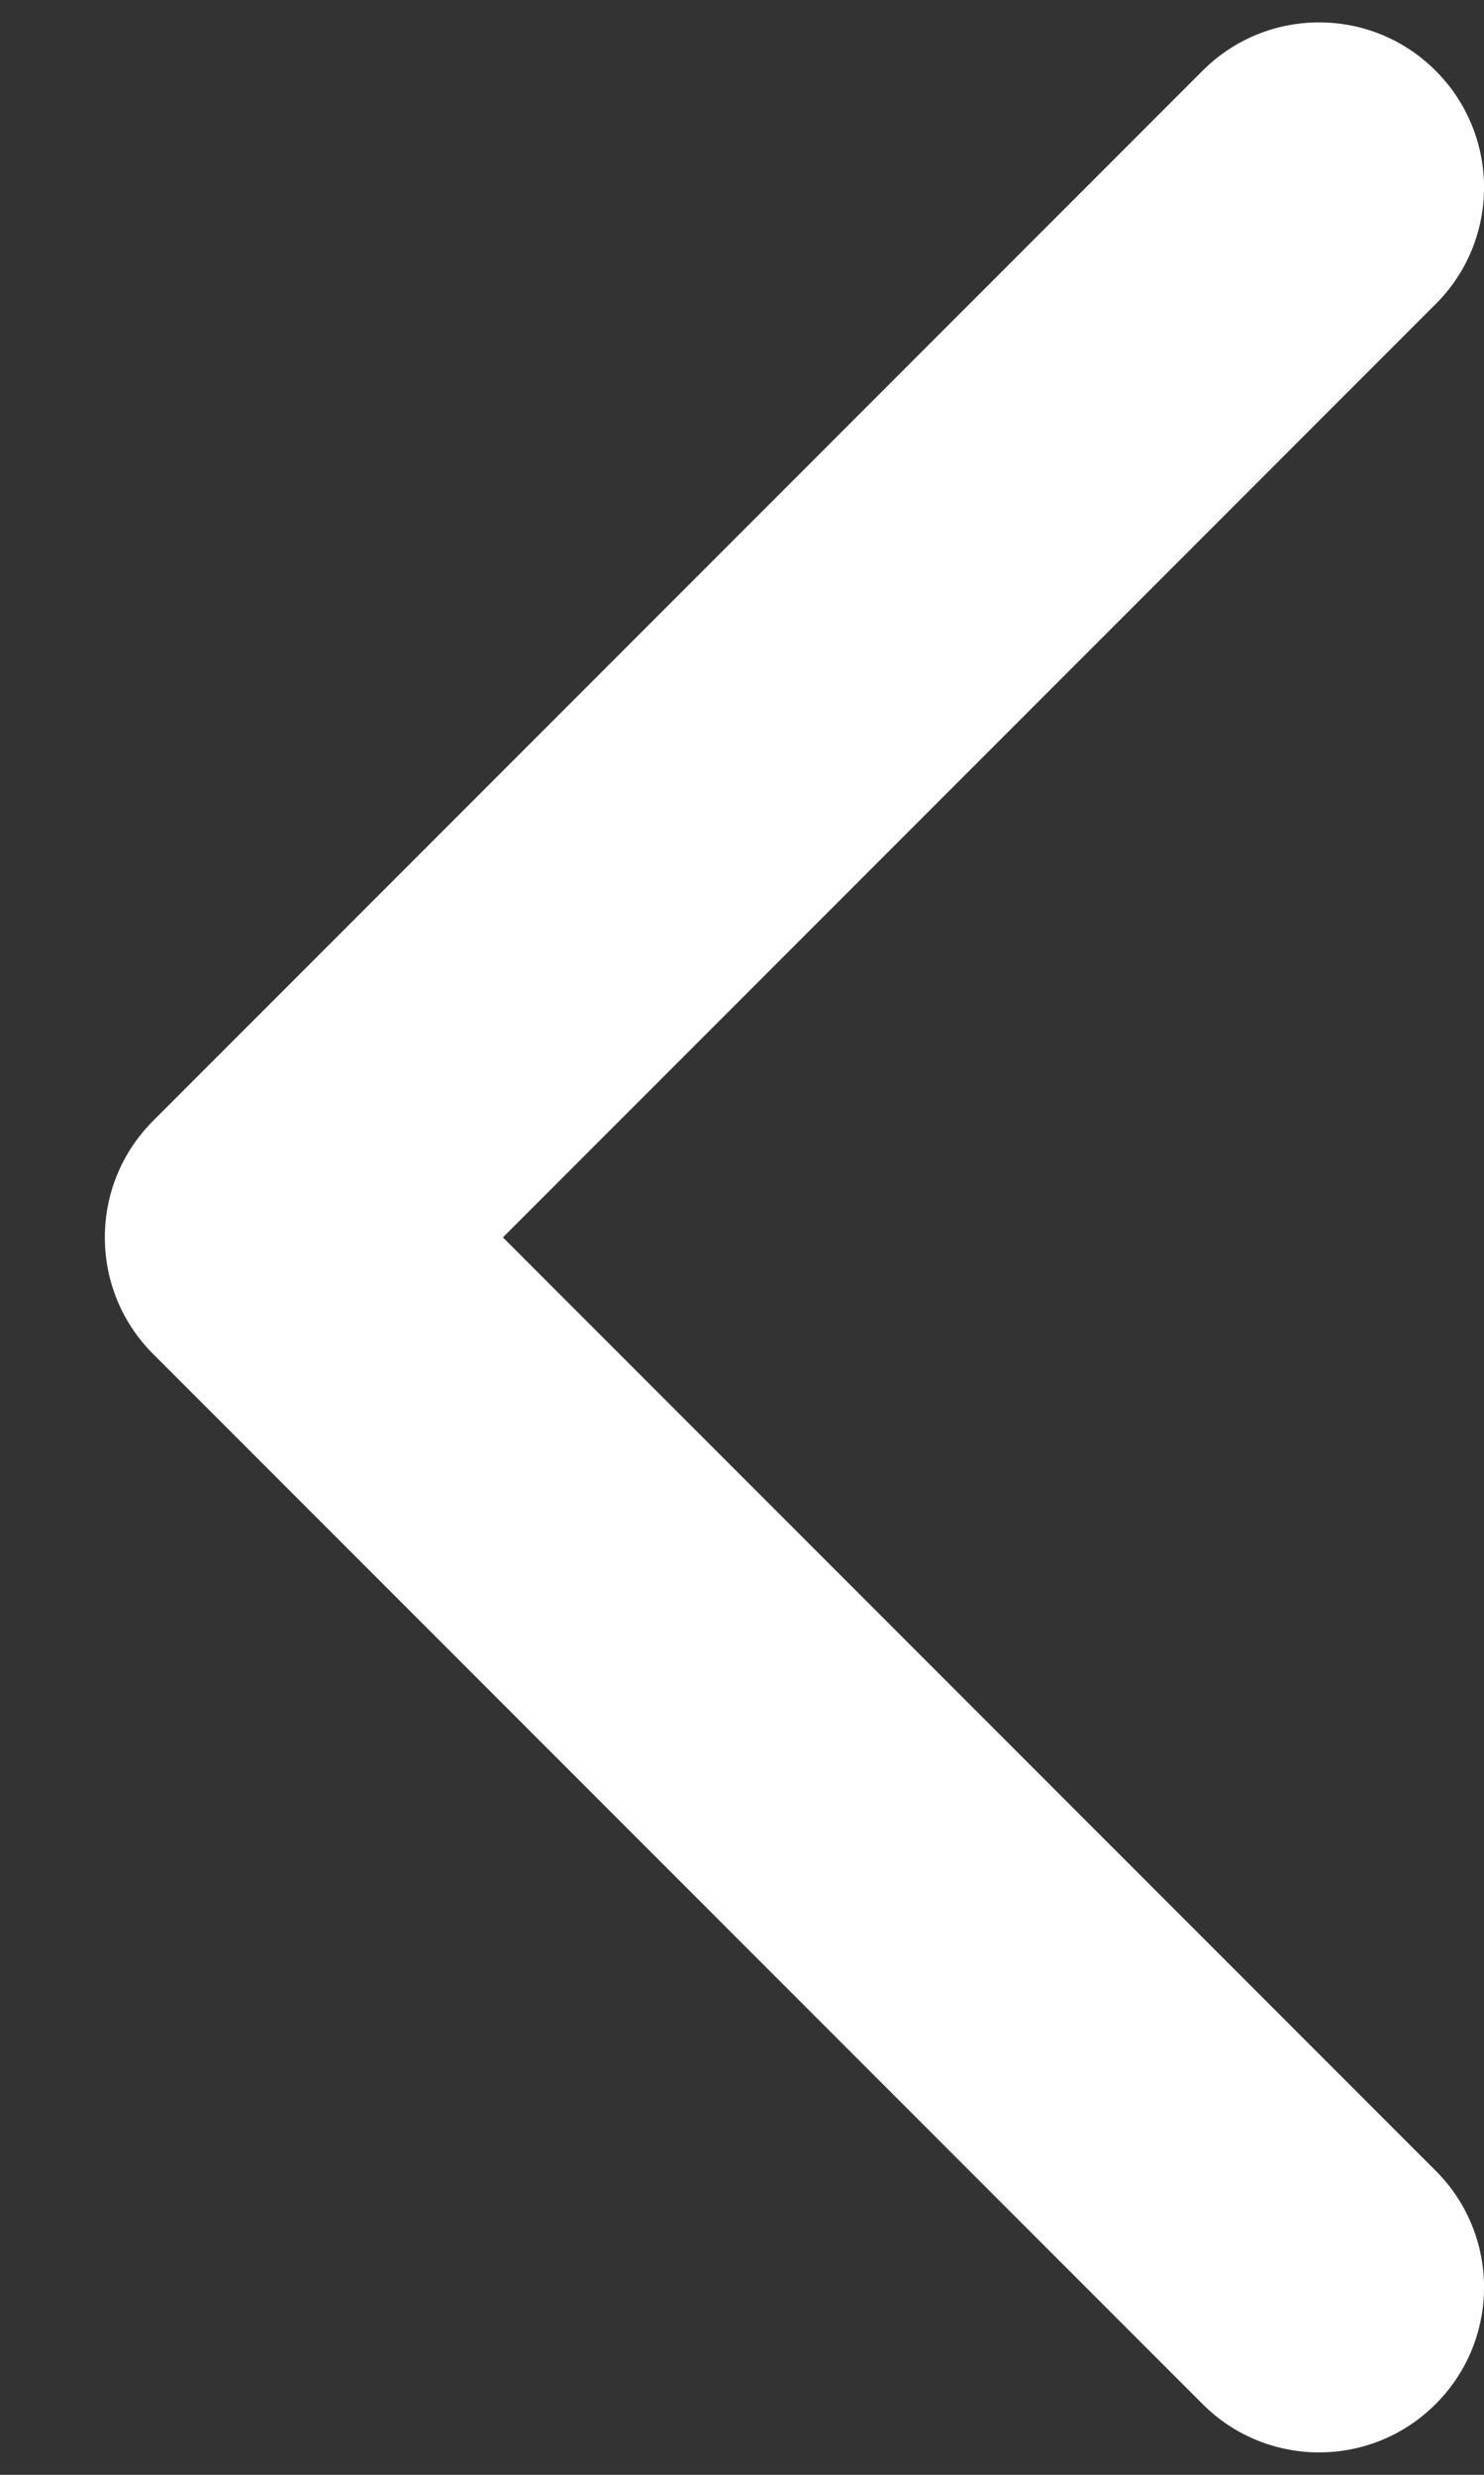<svg width="9" height="15" viewBox="0 0 9 15" fill="none" xmlns="http://www.w3.org/2000/svg">
	<rect x="0" y="0" width="9" height="15" fill="#333333" stroke="none"/>
	<path fill-rule="evenodd" clip-rule="evenodd"
		d="M7.293 14.571L0.929 8.207C0.538 7.817 0.538 7.183 0.929 6.793L7.293 0.429C7.683 0.038 8.317 0.038 8.707 0.429C9.098 0.82 9.098 1.453 8.707 1.843L3.05 7.5L8.707 13.157C9.098 13.547 9.098 14.181 8.707 14.571C8.317 14.962 7.683 14.962 7.293 14.571Z"
		fill="white" />
</svg>